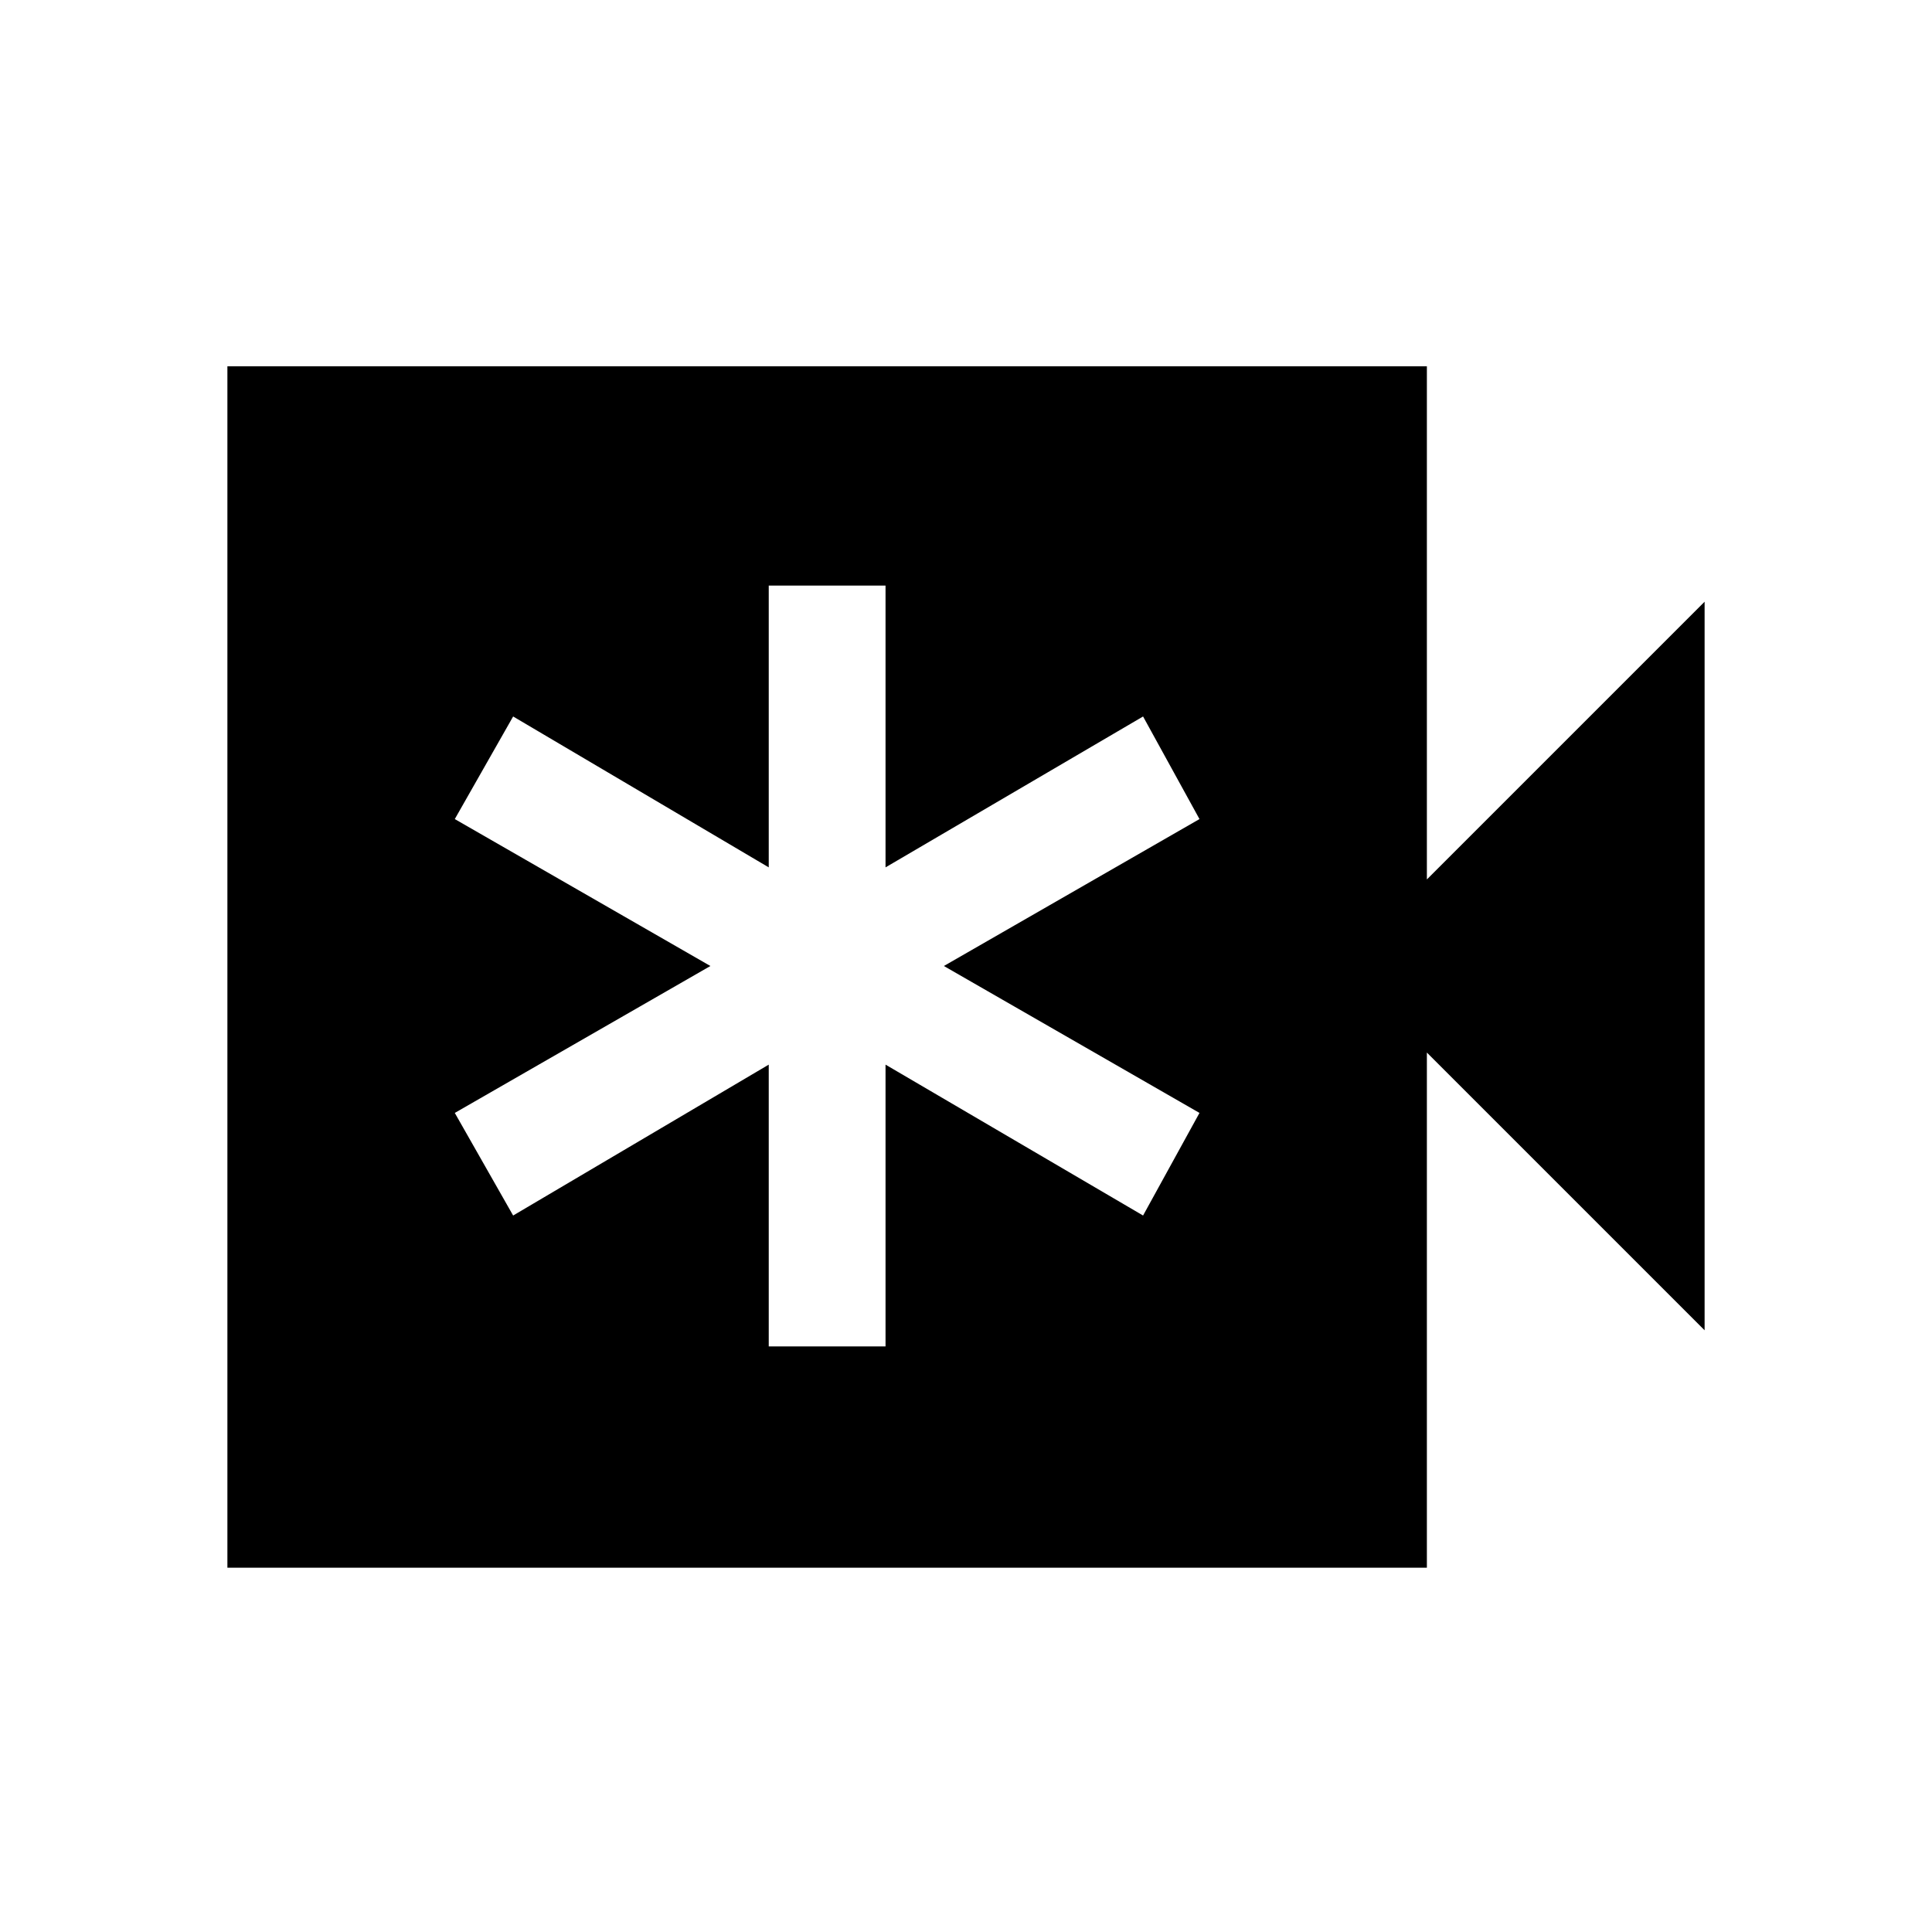 <svg xmlns="http://www.w3.org/2000/svg" height="20" width="20"><path d="M7.958 13.938h1.209v-2.917l2.666 1.562.584-1.062L9.771 10l2.646-1.521-.584-1.062-2.666 1.562V6.062H7.958v2.917L5.312 7.417l-.604 1.062L7.354 10l-2.646 1.521.604 1.062 2.646-1.562Zm-5.604 2.291V3.792h12.417v5.312l2.875-2.875v7.542l-2.875-2.875v5.333Z"/></svg>